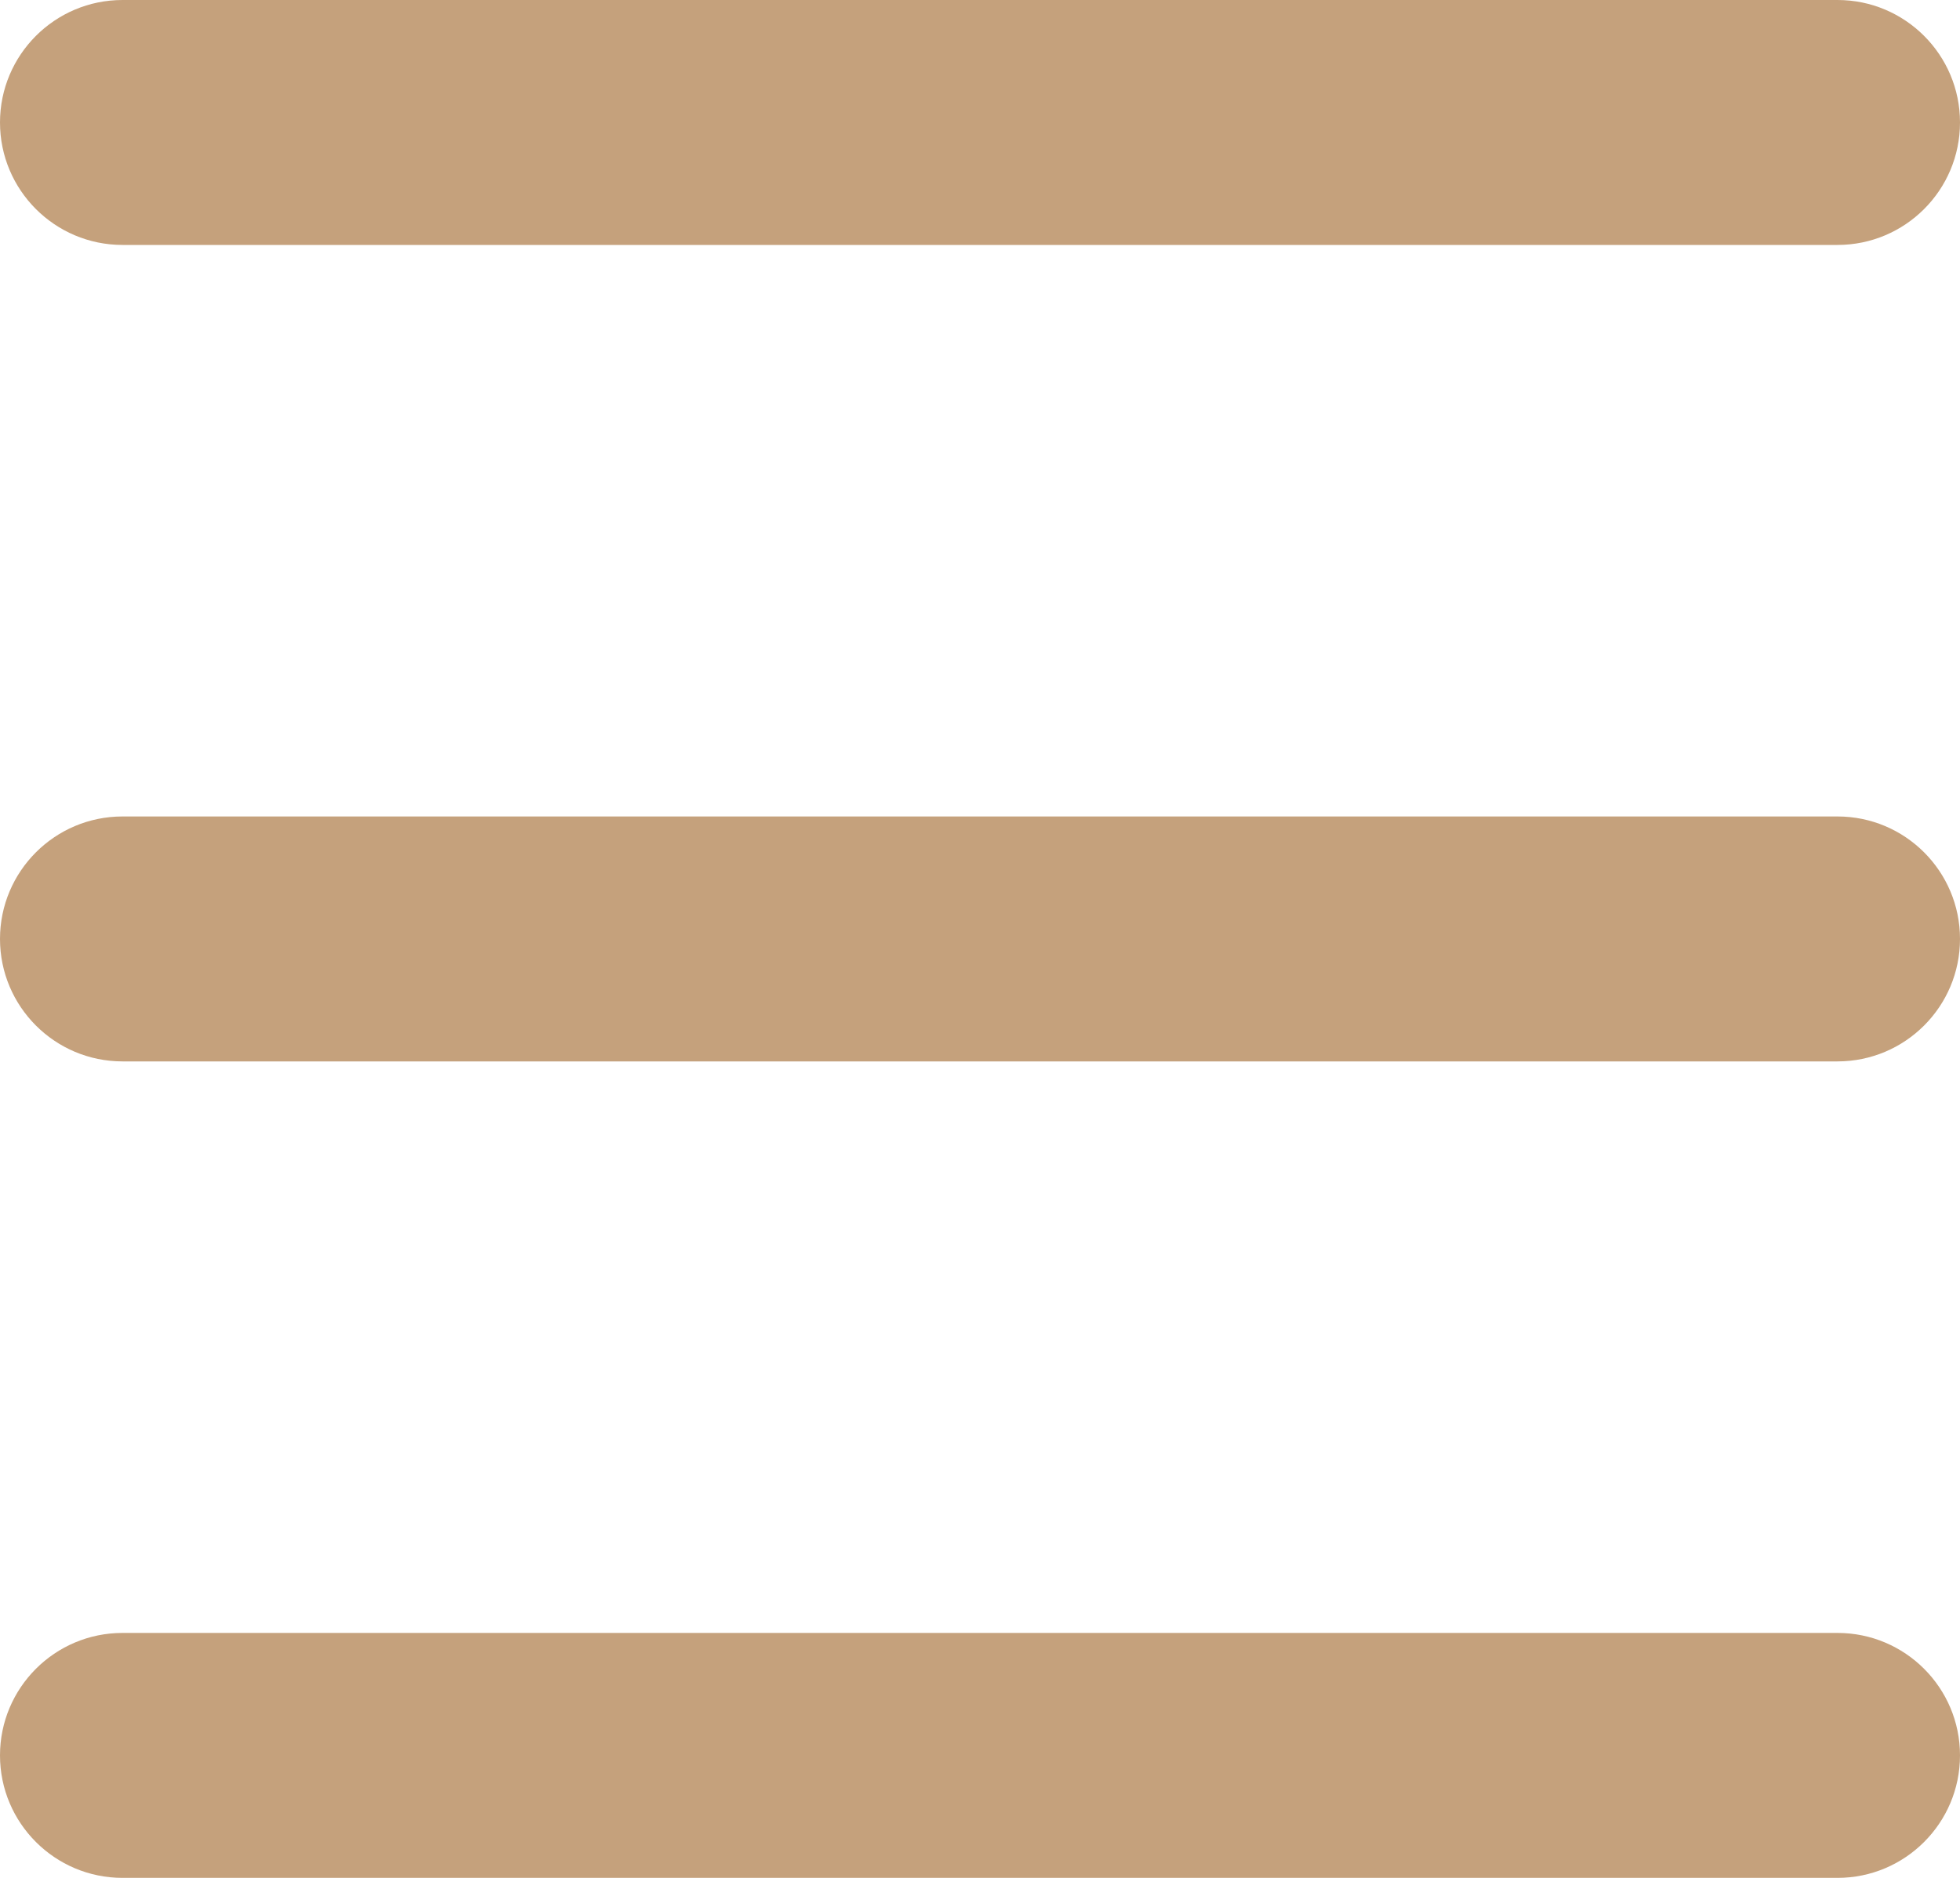 <svg width="24" height="23" viewBox="0 0 24 23" fill="none" xmlns="http://www.w3.org/2000/svg">
<path fill-rule="evenodd" clip-rule="evenodd" d="M0 1.5C0 0.672 0.672 0 1.5 0H22.5C23.328 0 24 0.672 24 1.5C24 2.328 23.328 3 22.5 3H1.5C0.672 3 0 2.328 0 1.5ZM0 11.5C0 10.672 0.672 10 1.5 10H22.5C23.328 10 24 10.672 24 11.5C24 12.328 23.328 13 22.5 13H1.5C0.672 13 0 12.328 0 11.5ZM1.5 20C0.672 20 0 20.672 0 21.5C0 22.328 0.672 23 1.5 23H22.5C23.328 23 24 22.328 24 21.5C24 20.672 23.328 20 22.5 20H1.5Z" fill="#C5A17C"/>
</svg>
